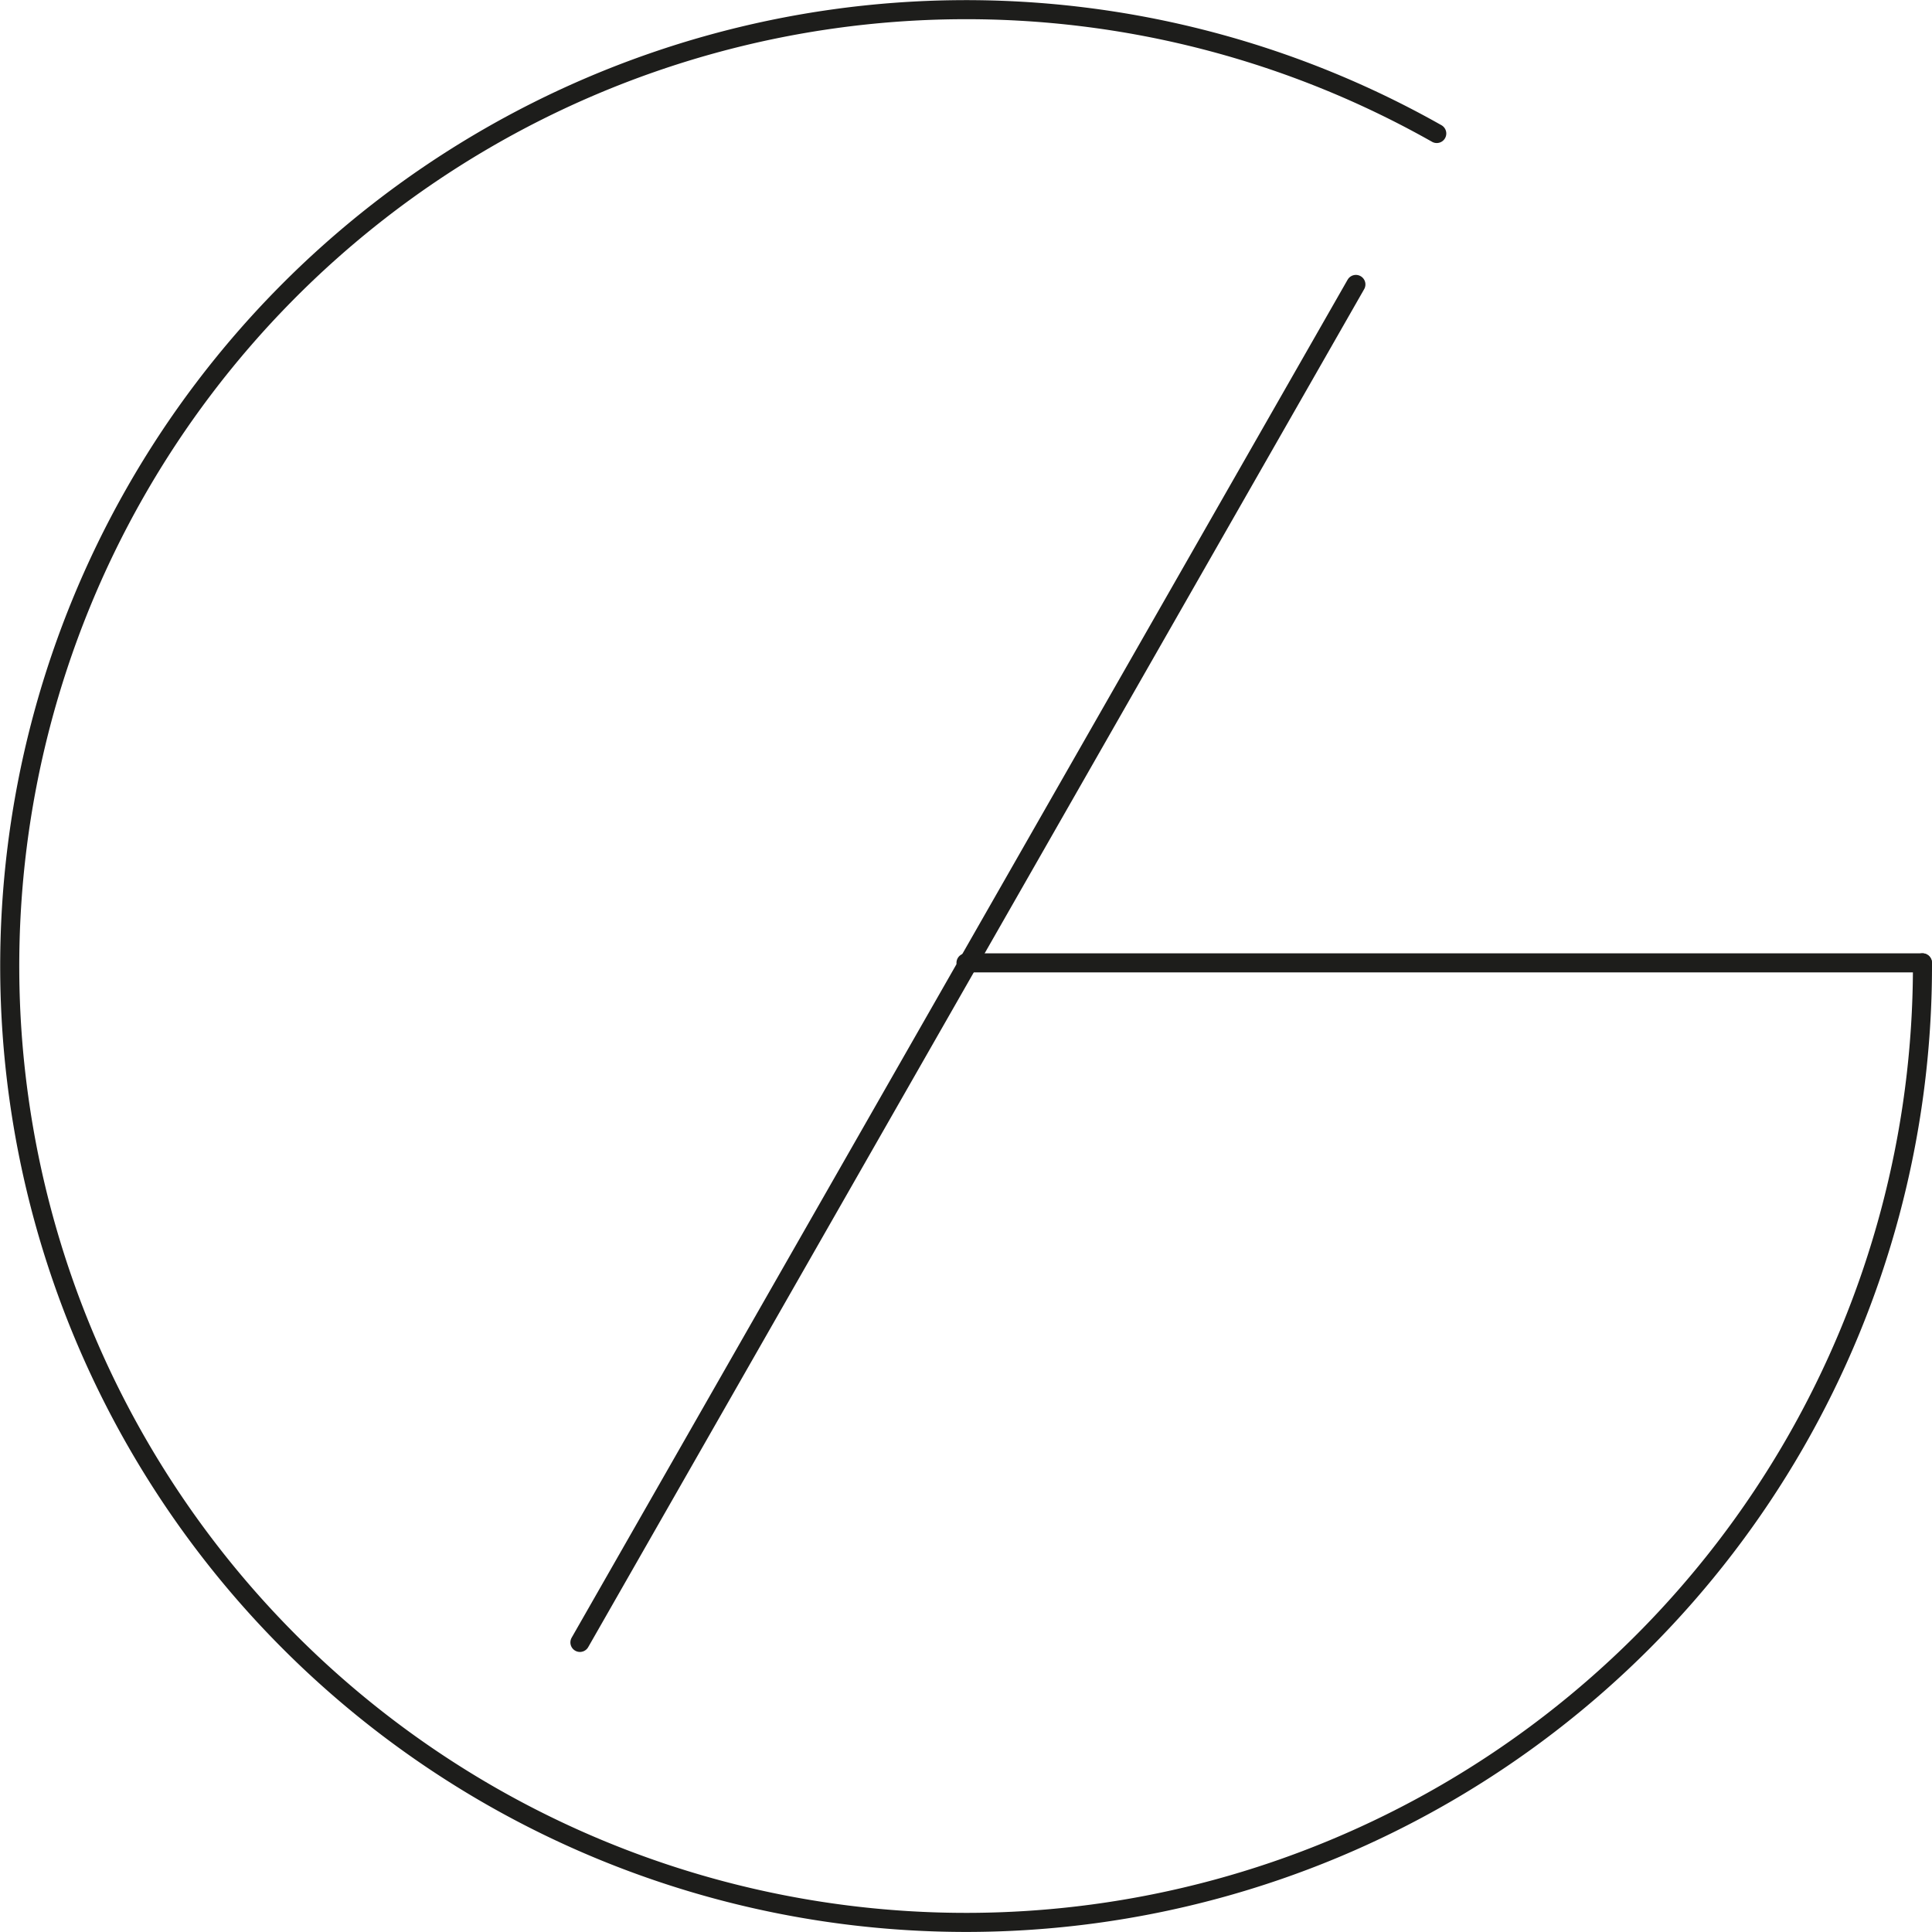 <svg xmlns="http://www.w3.org/2000/svg" viewBox="0 0 202.62 202.62"><defs><style>.cls-1{fill:none;stroke:#1d1d1b;stroke-linecap:round;stroke-linejoin:round;stroke-width:2px;}</style></defs><g id="Layer_2" data-name="Layer 2"><g id="Content_only" data-name="Content only"><line class="cls-1" x1="142.2" y1="29.83" x2="60.82" y2="172.25"/><line class="cls-1" x1="101.31" y1="100.98" x2="201.61" y2="100.98"/><path class="cls-1" d="M150.68,14a100.3,100.3,0,1,0,50.94,87.31c0-.11,0-.22,0-.33"/></g></g></svg>